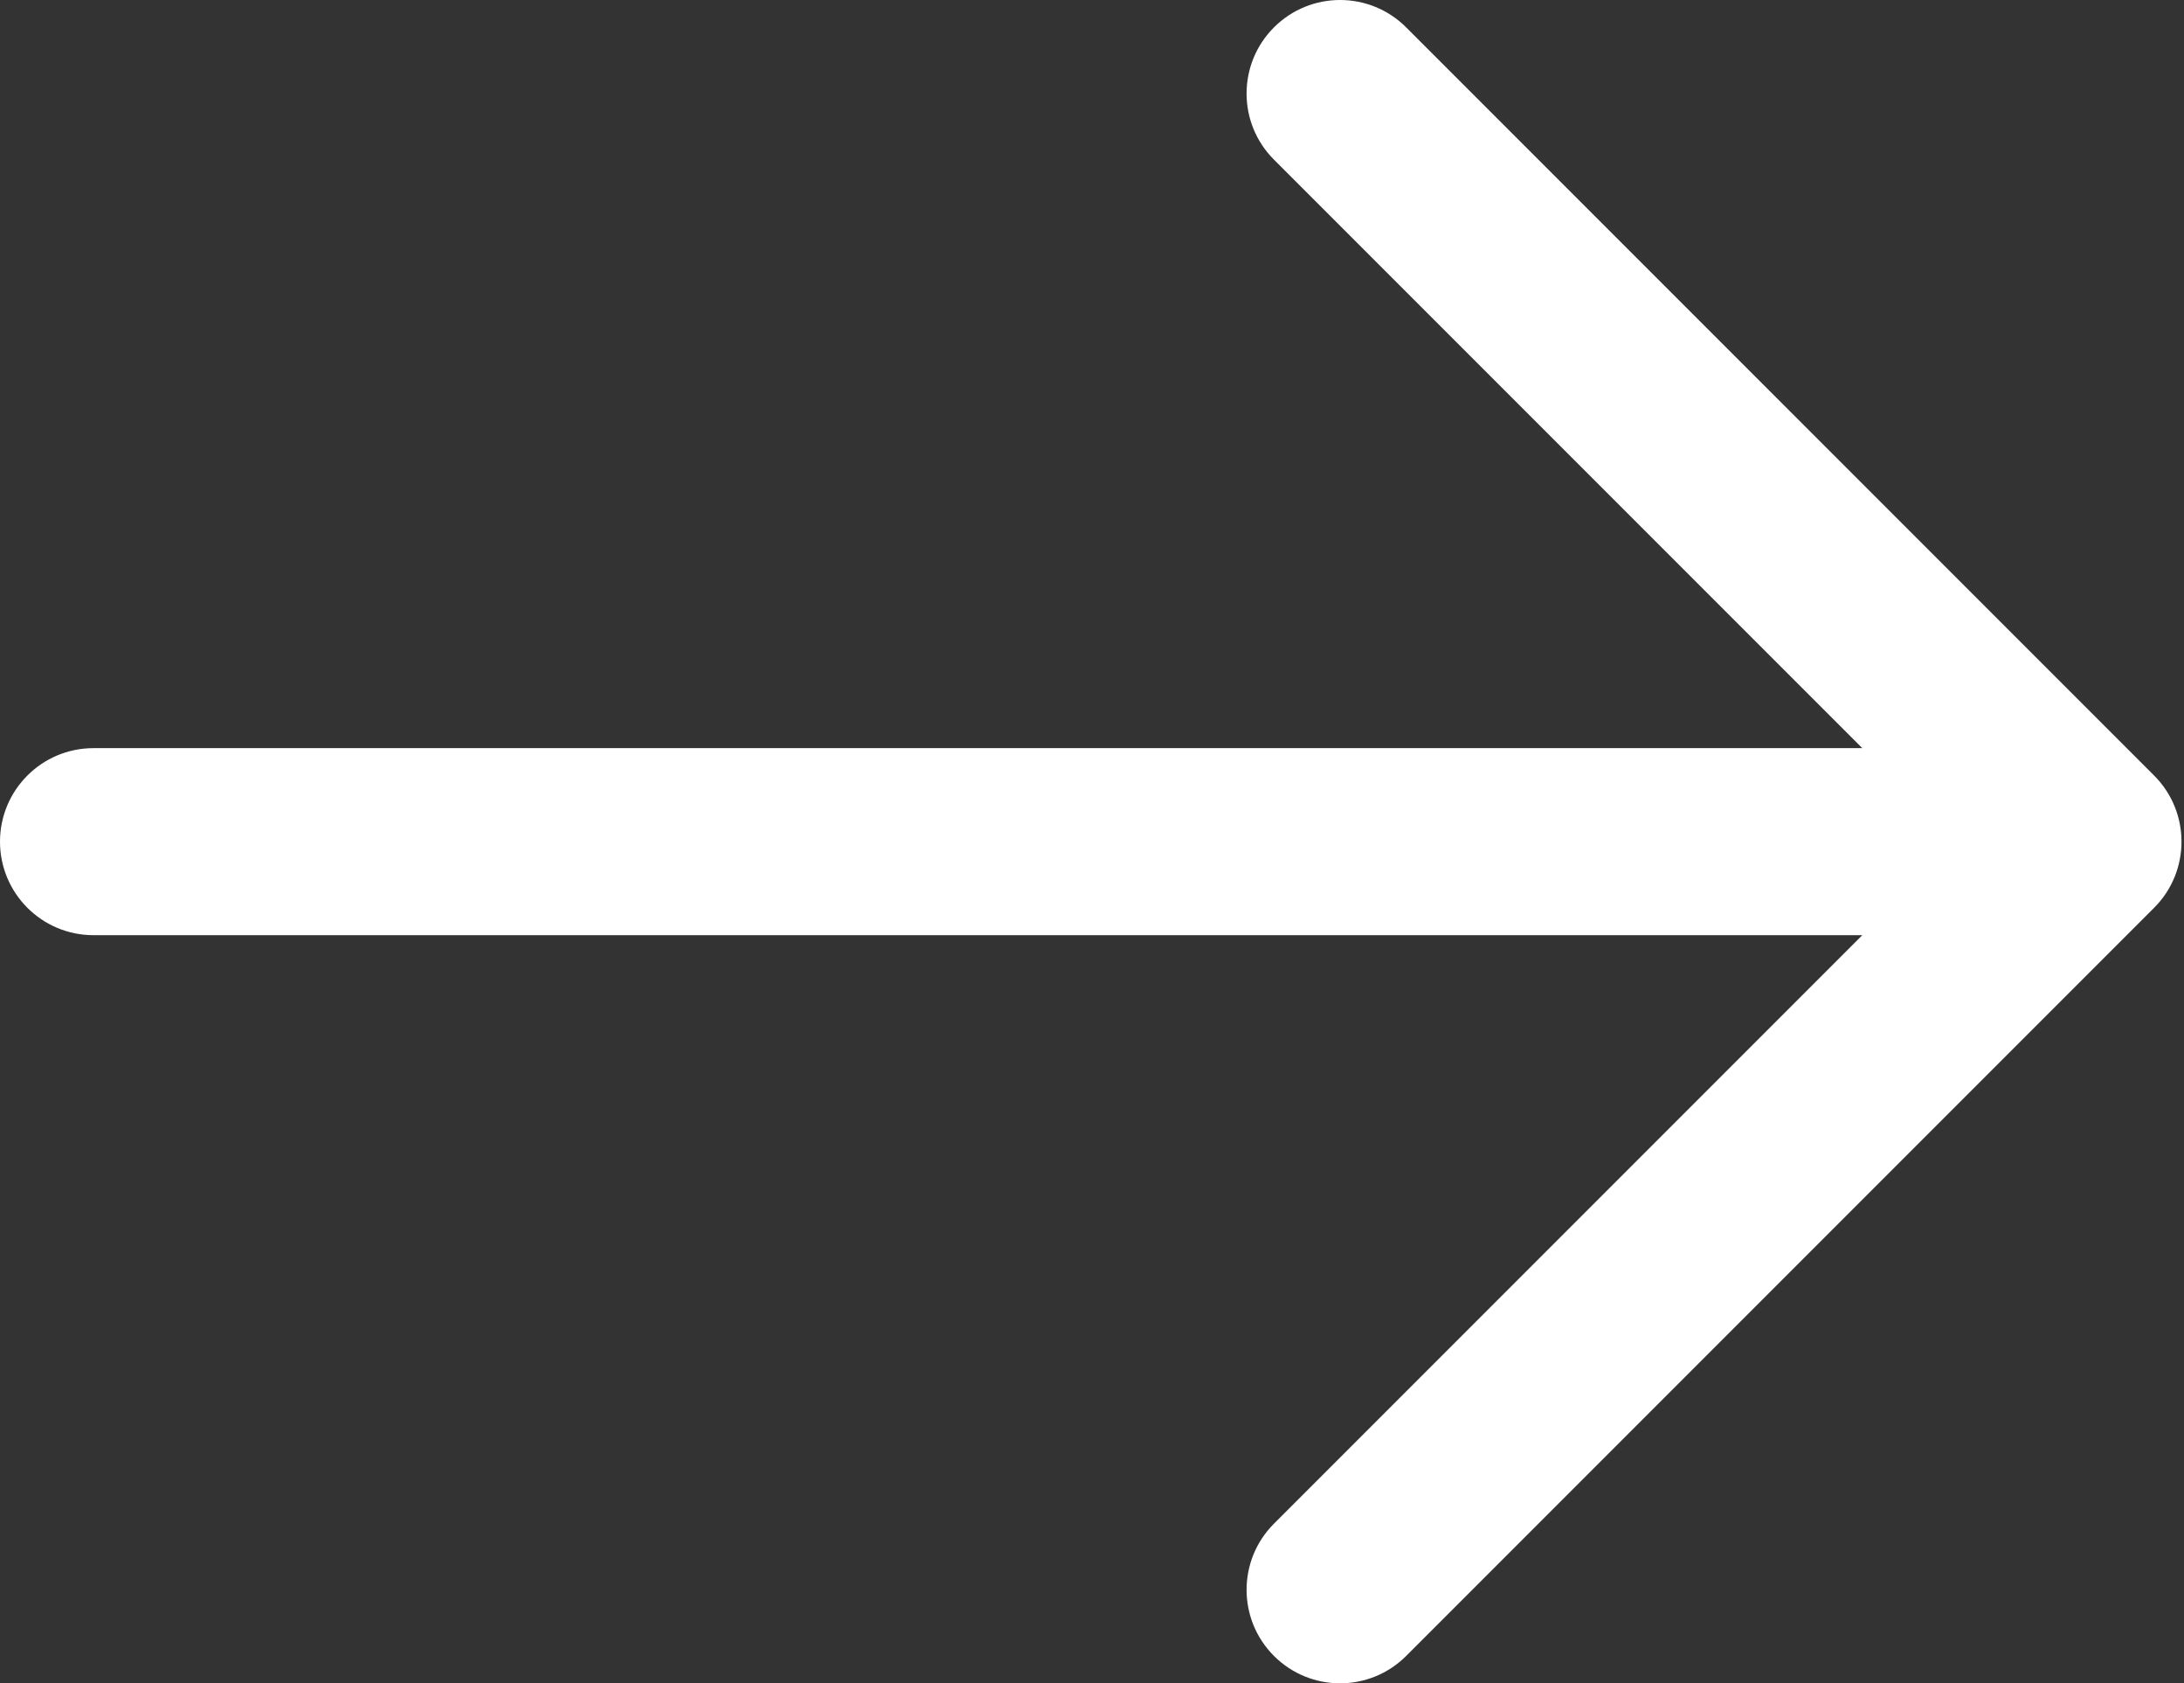 <svg width="584" height="450" viewBox="0 0 584 450" fill="none" xmlns="http://www.w3.org/2000/svg">
<rect x="0" y="0" width="584" height="450" fill="#333333" stroke="none"/>
<path fill-rule="evenodd" clip-rule="evenodd" d="M340.657 7.322C350.42 -2.441 366.247 -2.441 376.01 7.322L576.01 207.323C585.773 217.087 585.773 232.913 576.01 242.677L376.01 442.677C366.247 452.44 350.42 452.44 340.657 442.677C330.893 432.913 330.893 417.087 340.657 407.323L497.977 250H25C11.193 250 0 238.807 0 225C0 211.193 11.193 200 25 200H497.977L340.657 42.678C330.893 32.915 330.893 17.085 340.657 7.322Z" fill="white"/>
</svg>
